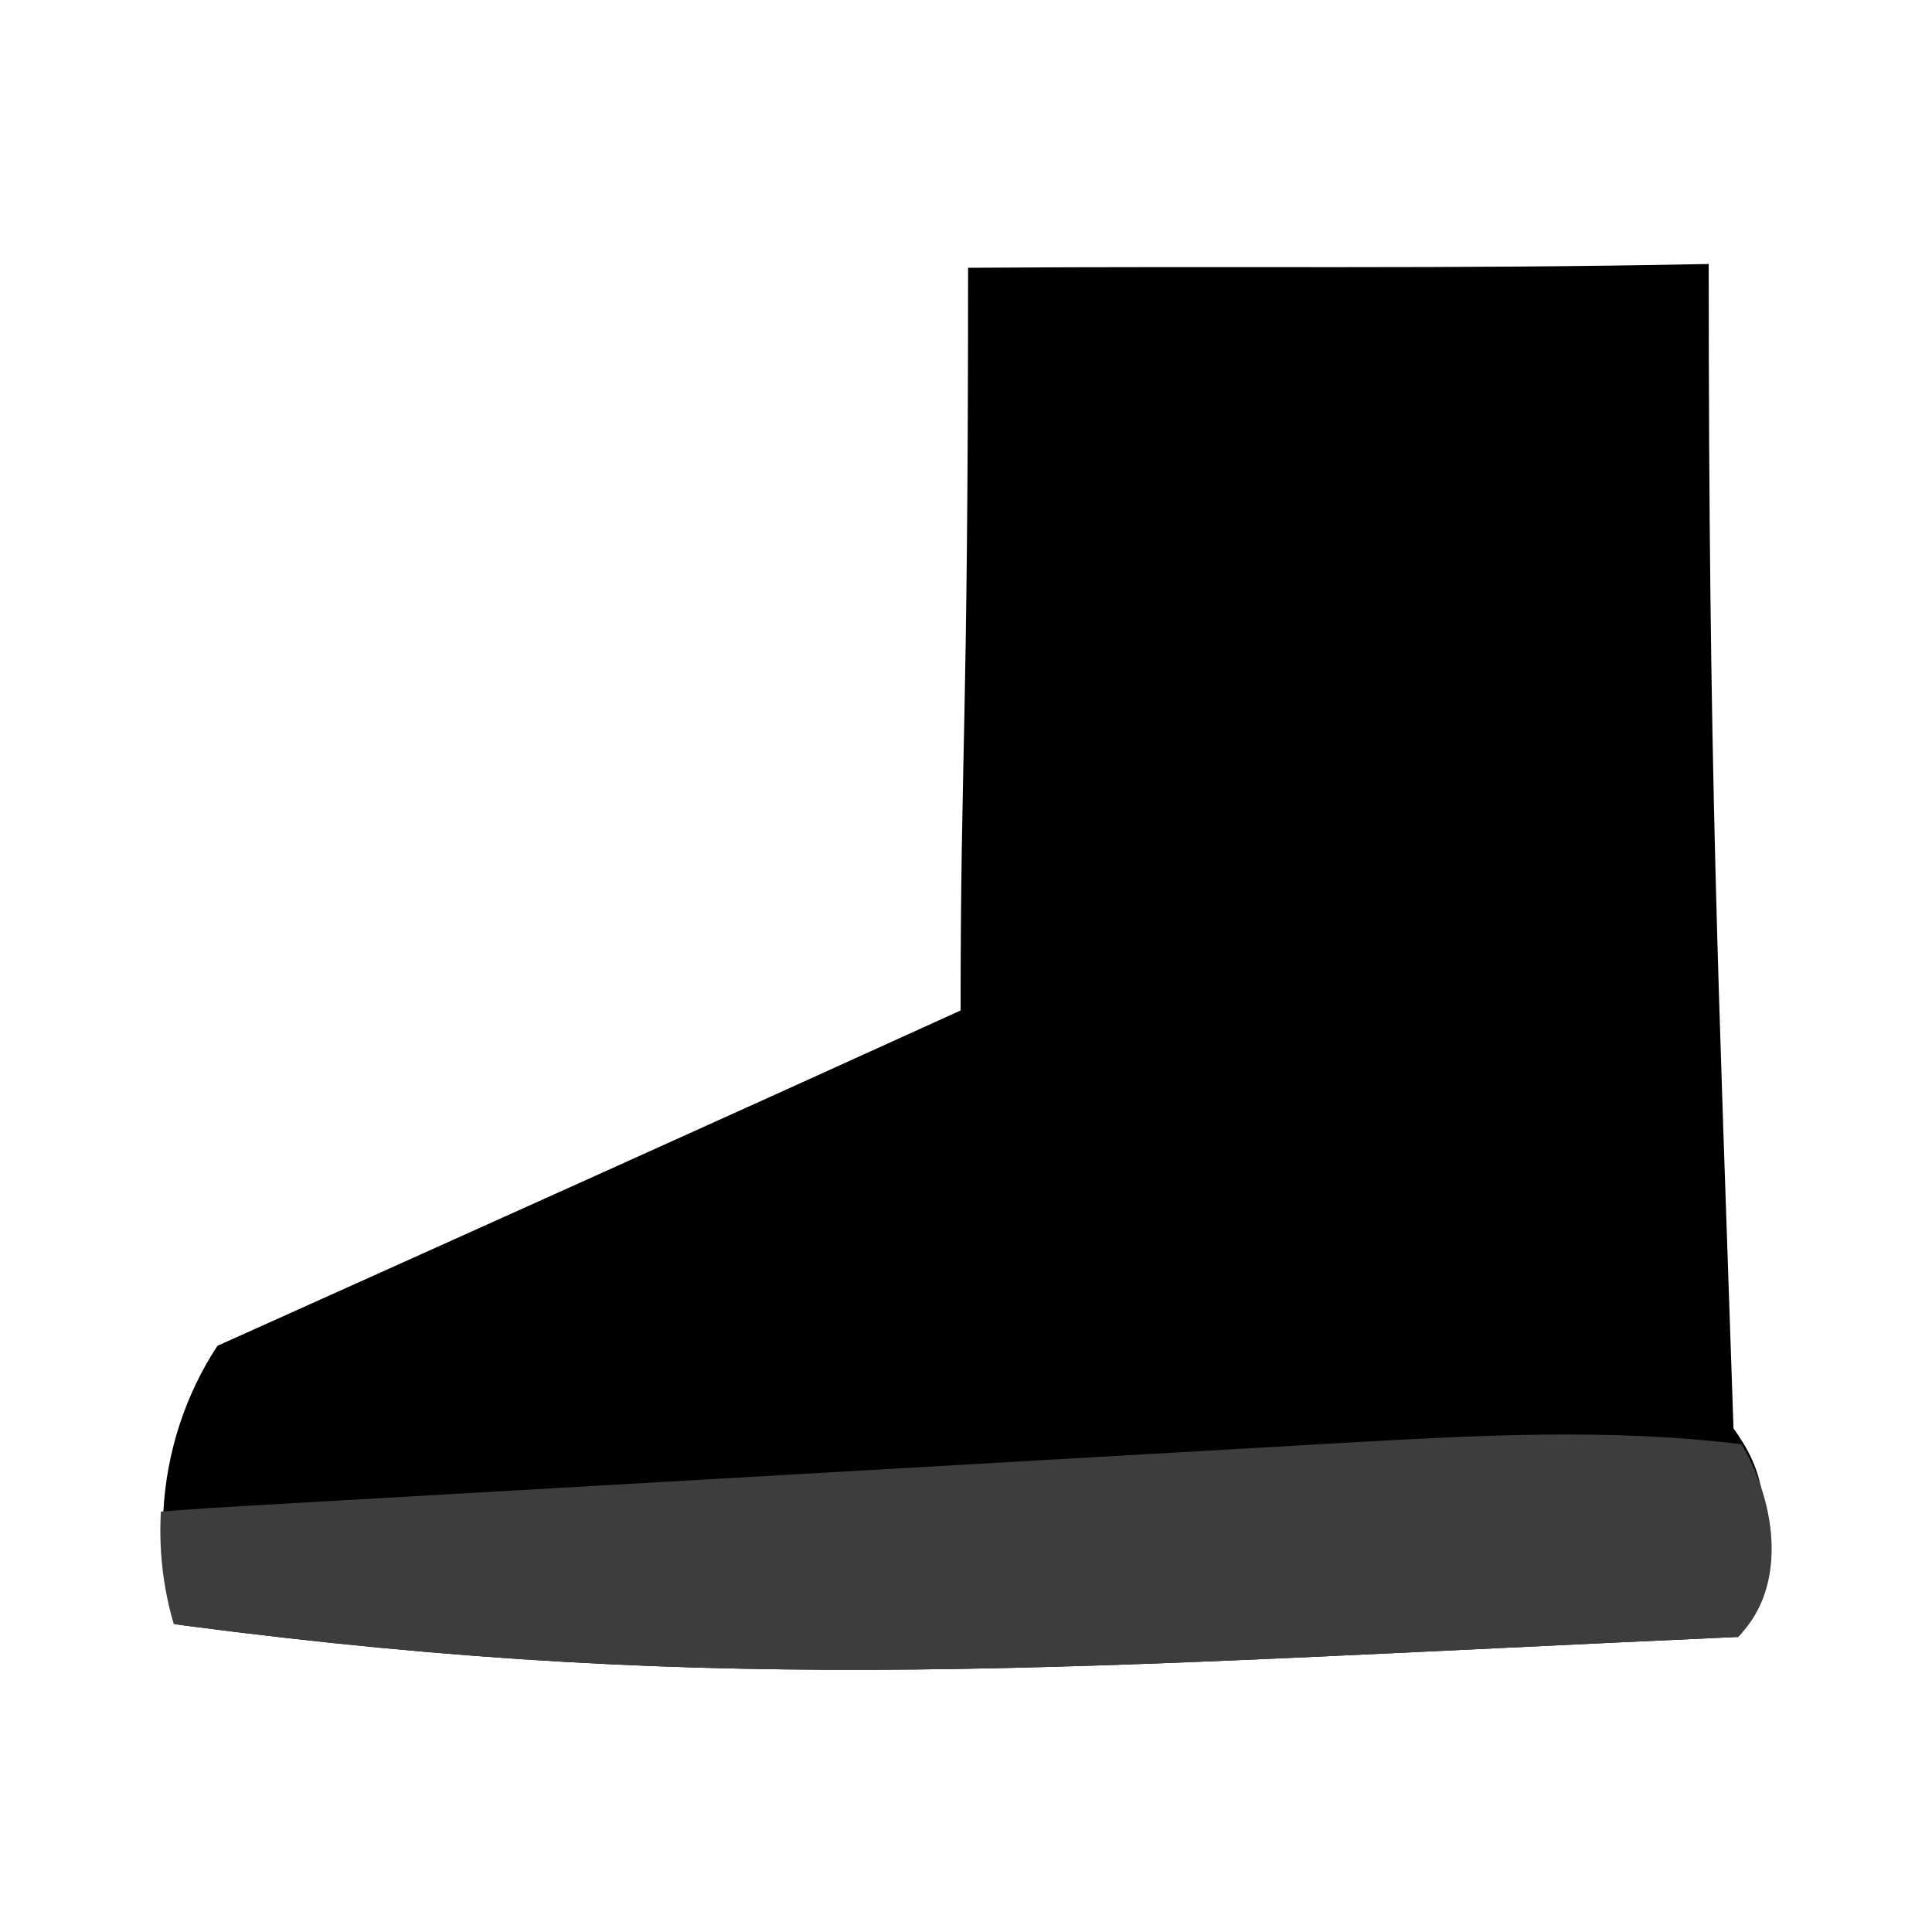 <svg width="988" height="988" viewBox="0 0 988 988" fill="none" xmlns="http://www.w3.org/2000/svg">
<path d="M90.144 830.557C91.642 830.807 93.111 831.056 94.608 831.306C375.898 868.099 546.169 852.433 888.818 837.1C889.428 836.49 890.01 835.88 890.564 835.243C898.272 804.826 905.176 781.924 900.324 759.715C898.827 752.672 896.11 745.712 891.867 738.586C890.148 735.814 888.401 733.069 886.488 730.435C878.642 497.113 873.817 394.718 873.817 135C735.1 137.745 637.196 135.943 495.068 136.941C495.068 378.22 491.242 382.795 491.242 516.744C364.53 574.388 237.845 631.311 111.189 688.235C94.525 713.605 85.153 743.051 83.545 772.913V773.024C82.436 792.405 84.627 811.952 90.144 830.557Z" fill="black"/>
<path d="M88.869 830.557C90.782 830.806 92.695 831.056 94.608 831.306C375.897 868.099 546.168 852.433 888.817 837.1C889.427 836.49 890.01 835.88 890.564 835.243C908.808 815.307 909.252 785.695 900.324 759.715C897.801 752.256 894.473 745.13 890.592 738.586C822.55 730.157 753.538 734.095 685.08 737.976C500.419 748.568 315.73 759.16 131.014 769.779C115.292 770.666 99.405 771.637 83.545 772.913C83.129 772.94 82.686 772.996 82.27 773.024C81.189 792.405 83.351 811.952 88.869 830.557Z" fill="#3D3D3D"/>
</svg>
